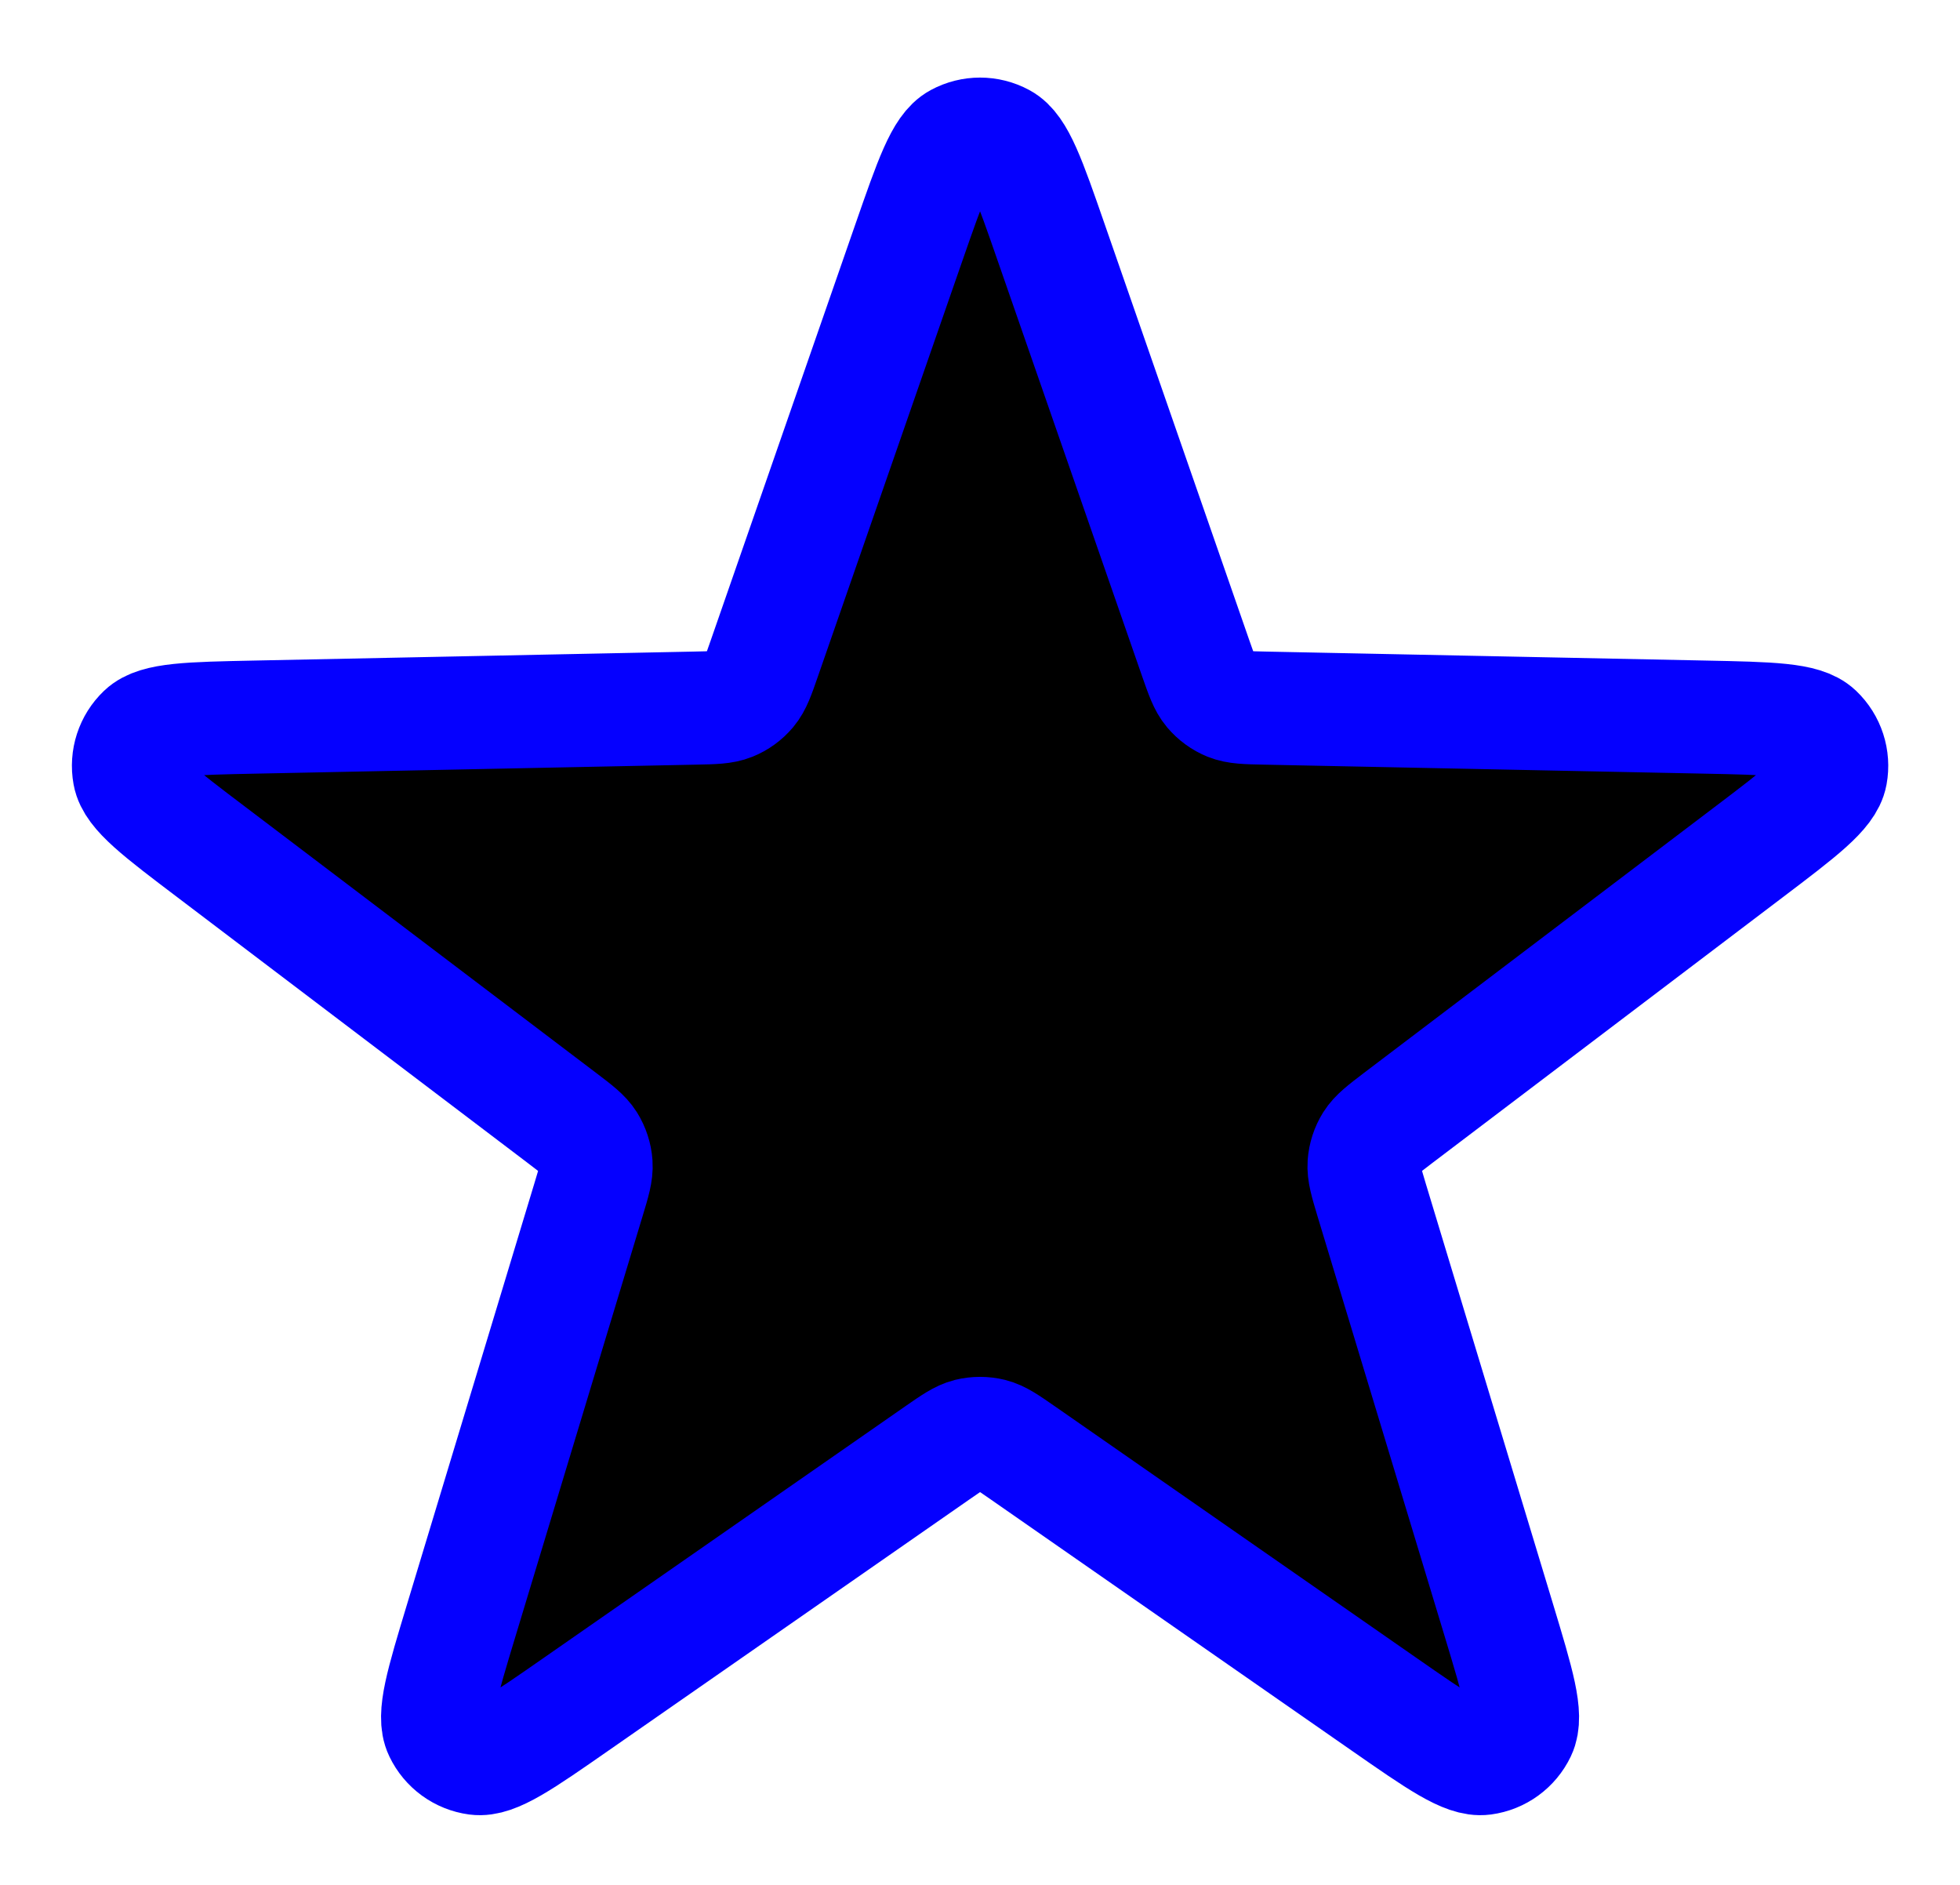 <svg width="26" height="25" viewBox="0 0 26 25" fill="none" xmlns="http://www.w3.org/2000/svg">
<path d="M12.056 3.218C12.346 2.385 12.49 1.969 12.704 1.854C12.889 1.754 13.112 1.754 13.297 1.854C13.511 1.969 13.656 2.385 13.945 3.218L15.858 8.721C15.941 8.958 15.982 9.076 16.056 9.164C16.122 9.242 16.205 9.303 16.299 9.341C16.406 9.384 16.532 9.387 16.782 9.392L22.607 9.511C23.488 9.529 23.929 9.538 24.105 9.706C24.257 9.851 24.326 10.063 24.288 10.27C24.244 10.509 23.893 10.775 23.191 11.307L18.548 14.827C18.349 14.979 18.249 15.055 18.188 15.152C18.134 15.239 18.102 15.337 18.095 15.438C18.087 15.553 18.123 15.674 18.195 15.914L19.883 21.49C20.138 22.334 20.265 22.755 20.16 22.974C20.069 23.164 19.889 23.295 19.68 23.323C19.439 23.355 19.078 23.104 18.354 22.6L13.572 19.273C13.366 19.13 13.263 19.058 13.151 19.03C13.053 19.006 12.949 19.006 12.85 19.03C12.739 19.058 12.636 19.13 12.43 19.273L7.648 22.6C6.924 23.104 6.563 23.355 6.322 23.323C6.113 23.295 5.933 23.164 5.842 22.974C5.736 22.755 5.864 22.334 6.119 21.49L7.806 15.914C7.879 15.674 7.915 15.553 7.907 15.438C7.9 15.337 7.868 15.239 7.814 15.152C7.753 15.055 7.653 14.979 7.453 14.827L2.811 11.307C2.108 10.775 1.757 10.509 1.714 10.27C1.676 10.063 1.745 9.851 1.897 9.706C2.073 9.538 2.513 9.529 3.394 9.511L9.219 9.392C9.47 9.387 9.595 9.384 9.702 9.341C9.797 9.303 9.88 9.242 9.946 9.164C10.02 9.076 10.061 8.958 10.143 8.721L12.056 3.218Z" stroke="#0500FF" stroke-width="1.5" stroke-linecap="round" fill="current" stroke-linejoin="round"/>
</svg>
